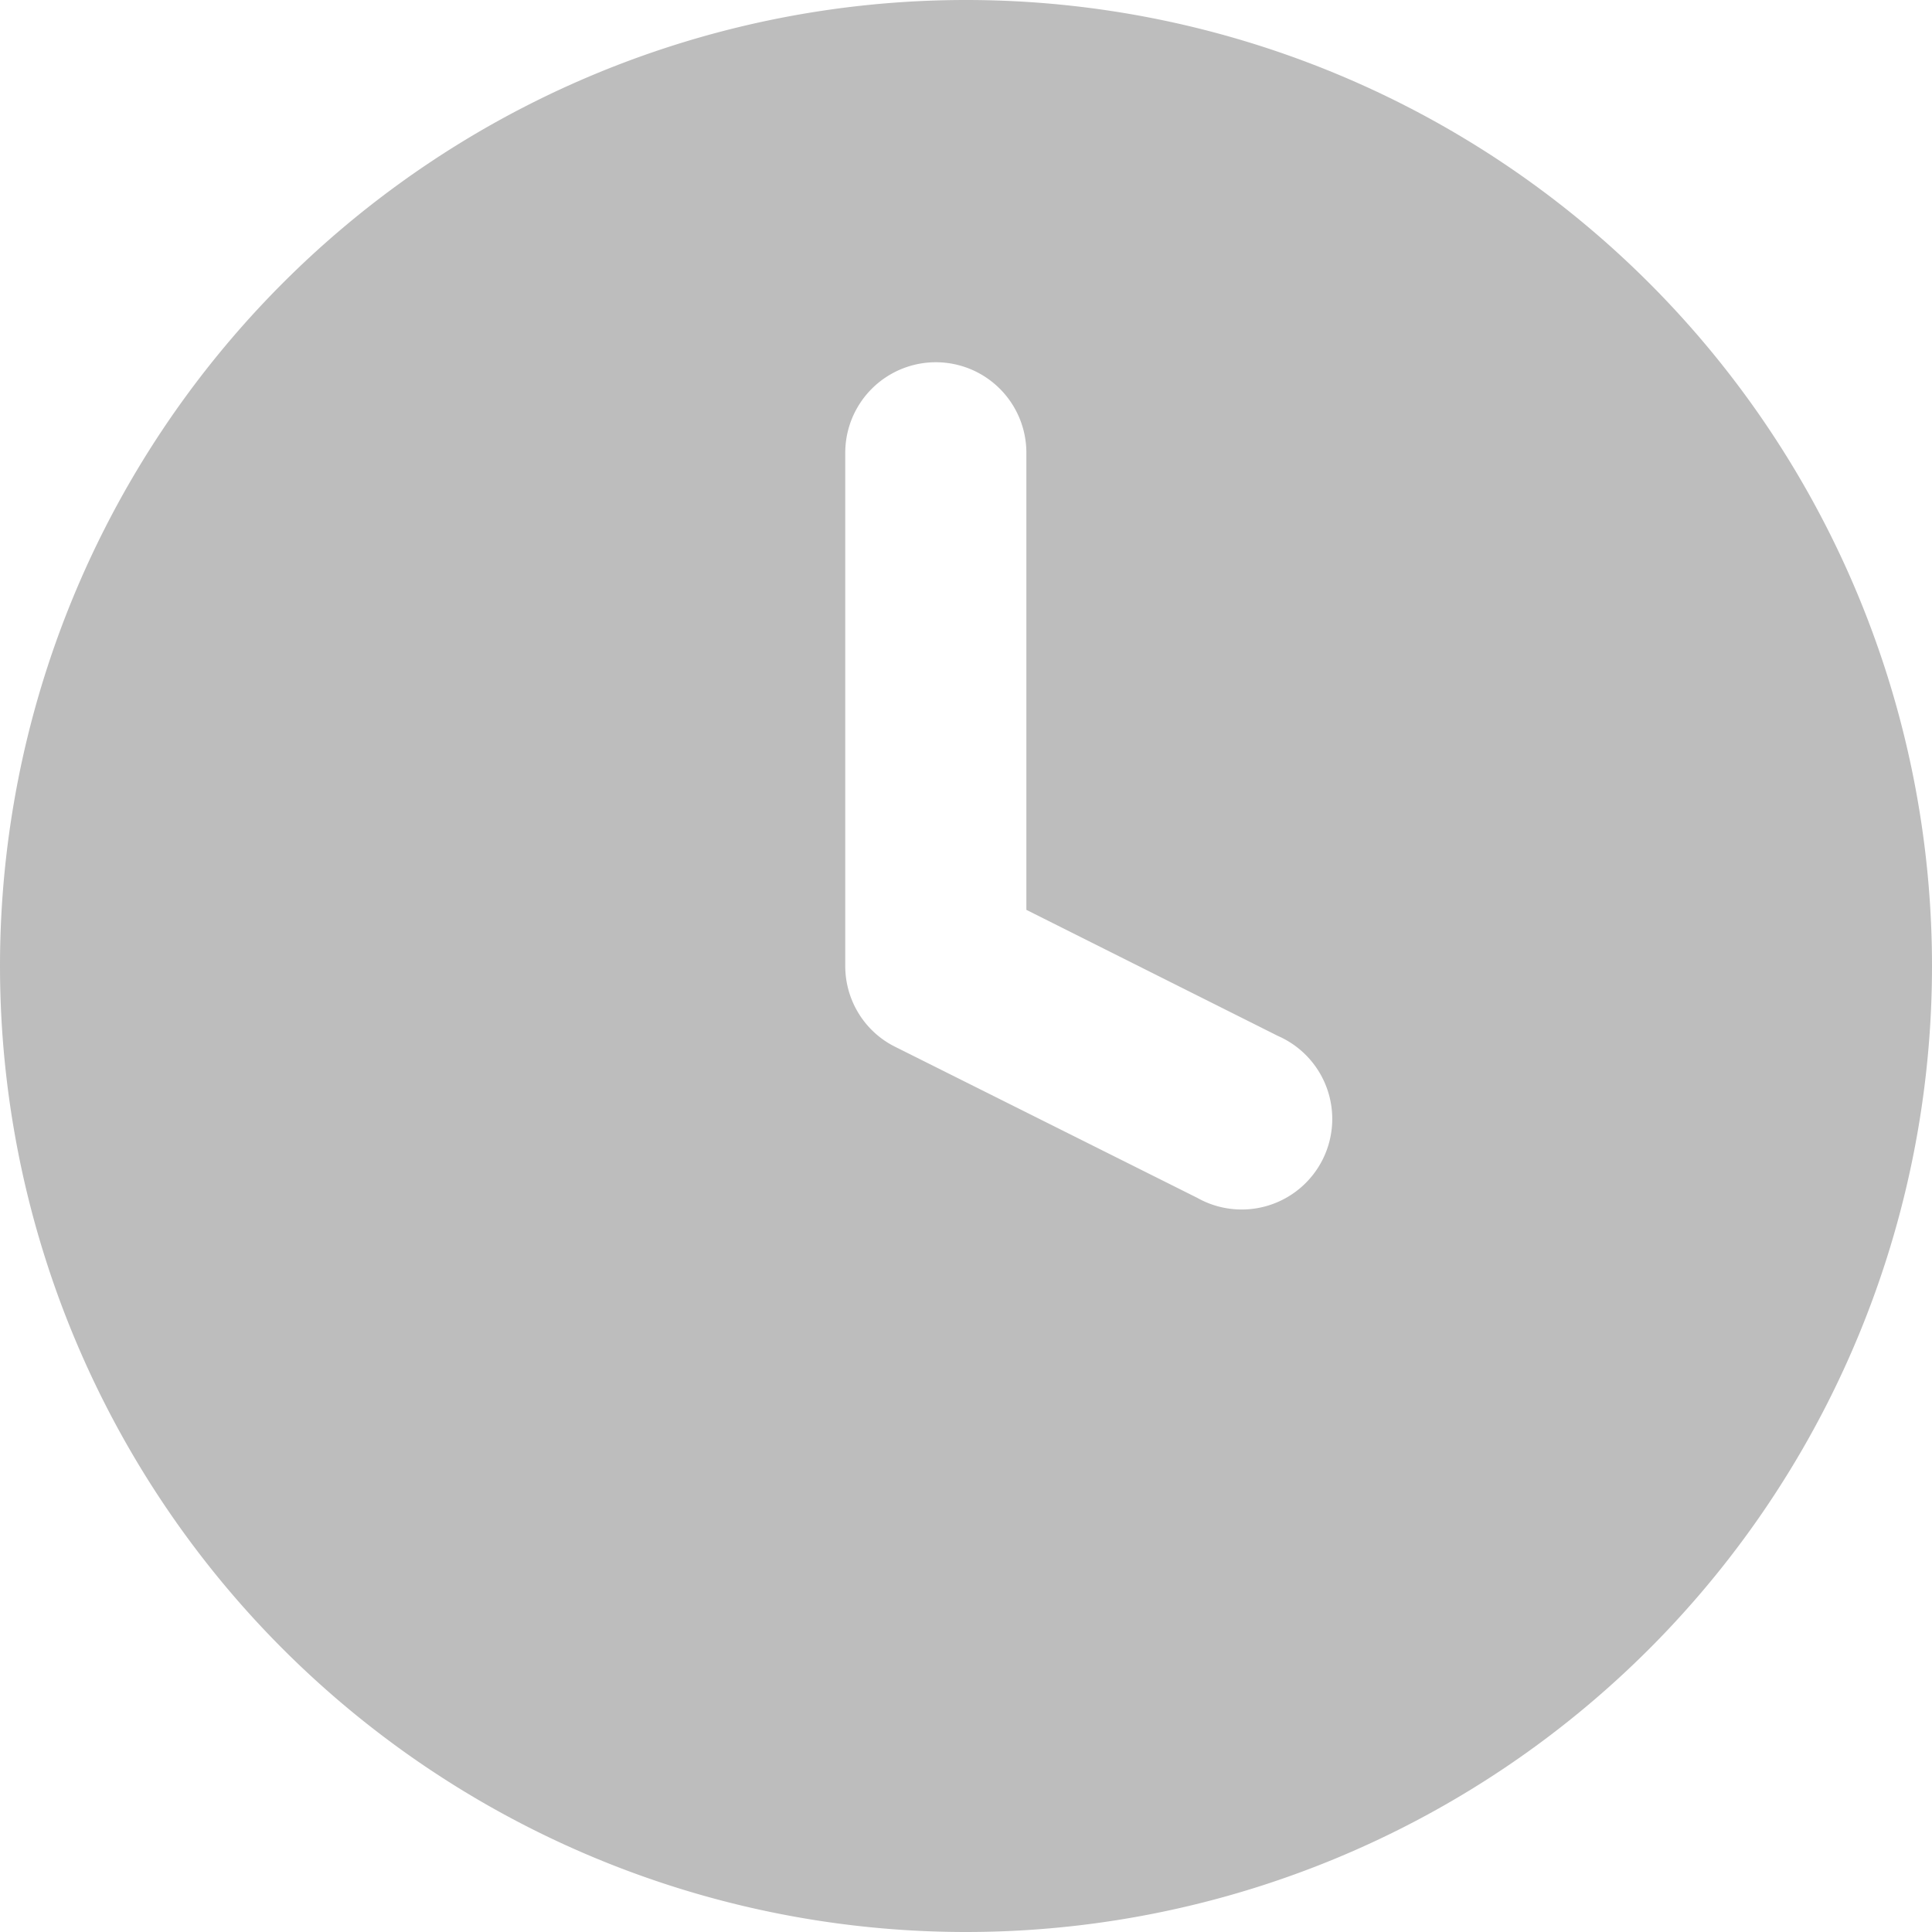 <!DOCTYPE svg PUBLIC "-//W3C//DTD SVG 1.1//EN" "http://www.w3.org/Graphics/SVG/1.1/DTD/svg11.dtd">
<!-- Uploaded to: SVG Repo, www.svgrepo.com, Transformed by: SVG Repo Mixer Tools -->
<svg width="800px" height="800px" viewBox="0 0 16 16" xmlns="http://www.w3.org/2000/svg" fill="none">
<g id="SVGRepo_bgCarrier" stroke-width="0"/>
<g id="SVGRepo_tracerCarrier" stroke-linecap="round" stroke-linejoin="round"/>
<g id="SVGRepo_iconCarrier">
<path fill="#BDBDBD" fill-rule="evenodd" d="M0 8a8 8 0 1116 0A8 8 0 010 8zm8.5-4.25a.75.75 0 00-1.5 0V8c0 .284.16.544.415.67l2.5 1.25a.75.75 0 10.67-1.34L8.5 7.535V3.75z" clip-rule="evenodd"/>
</g>
</svg>